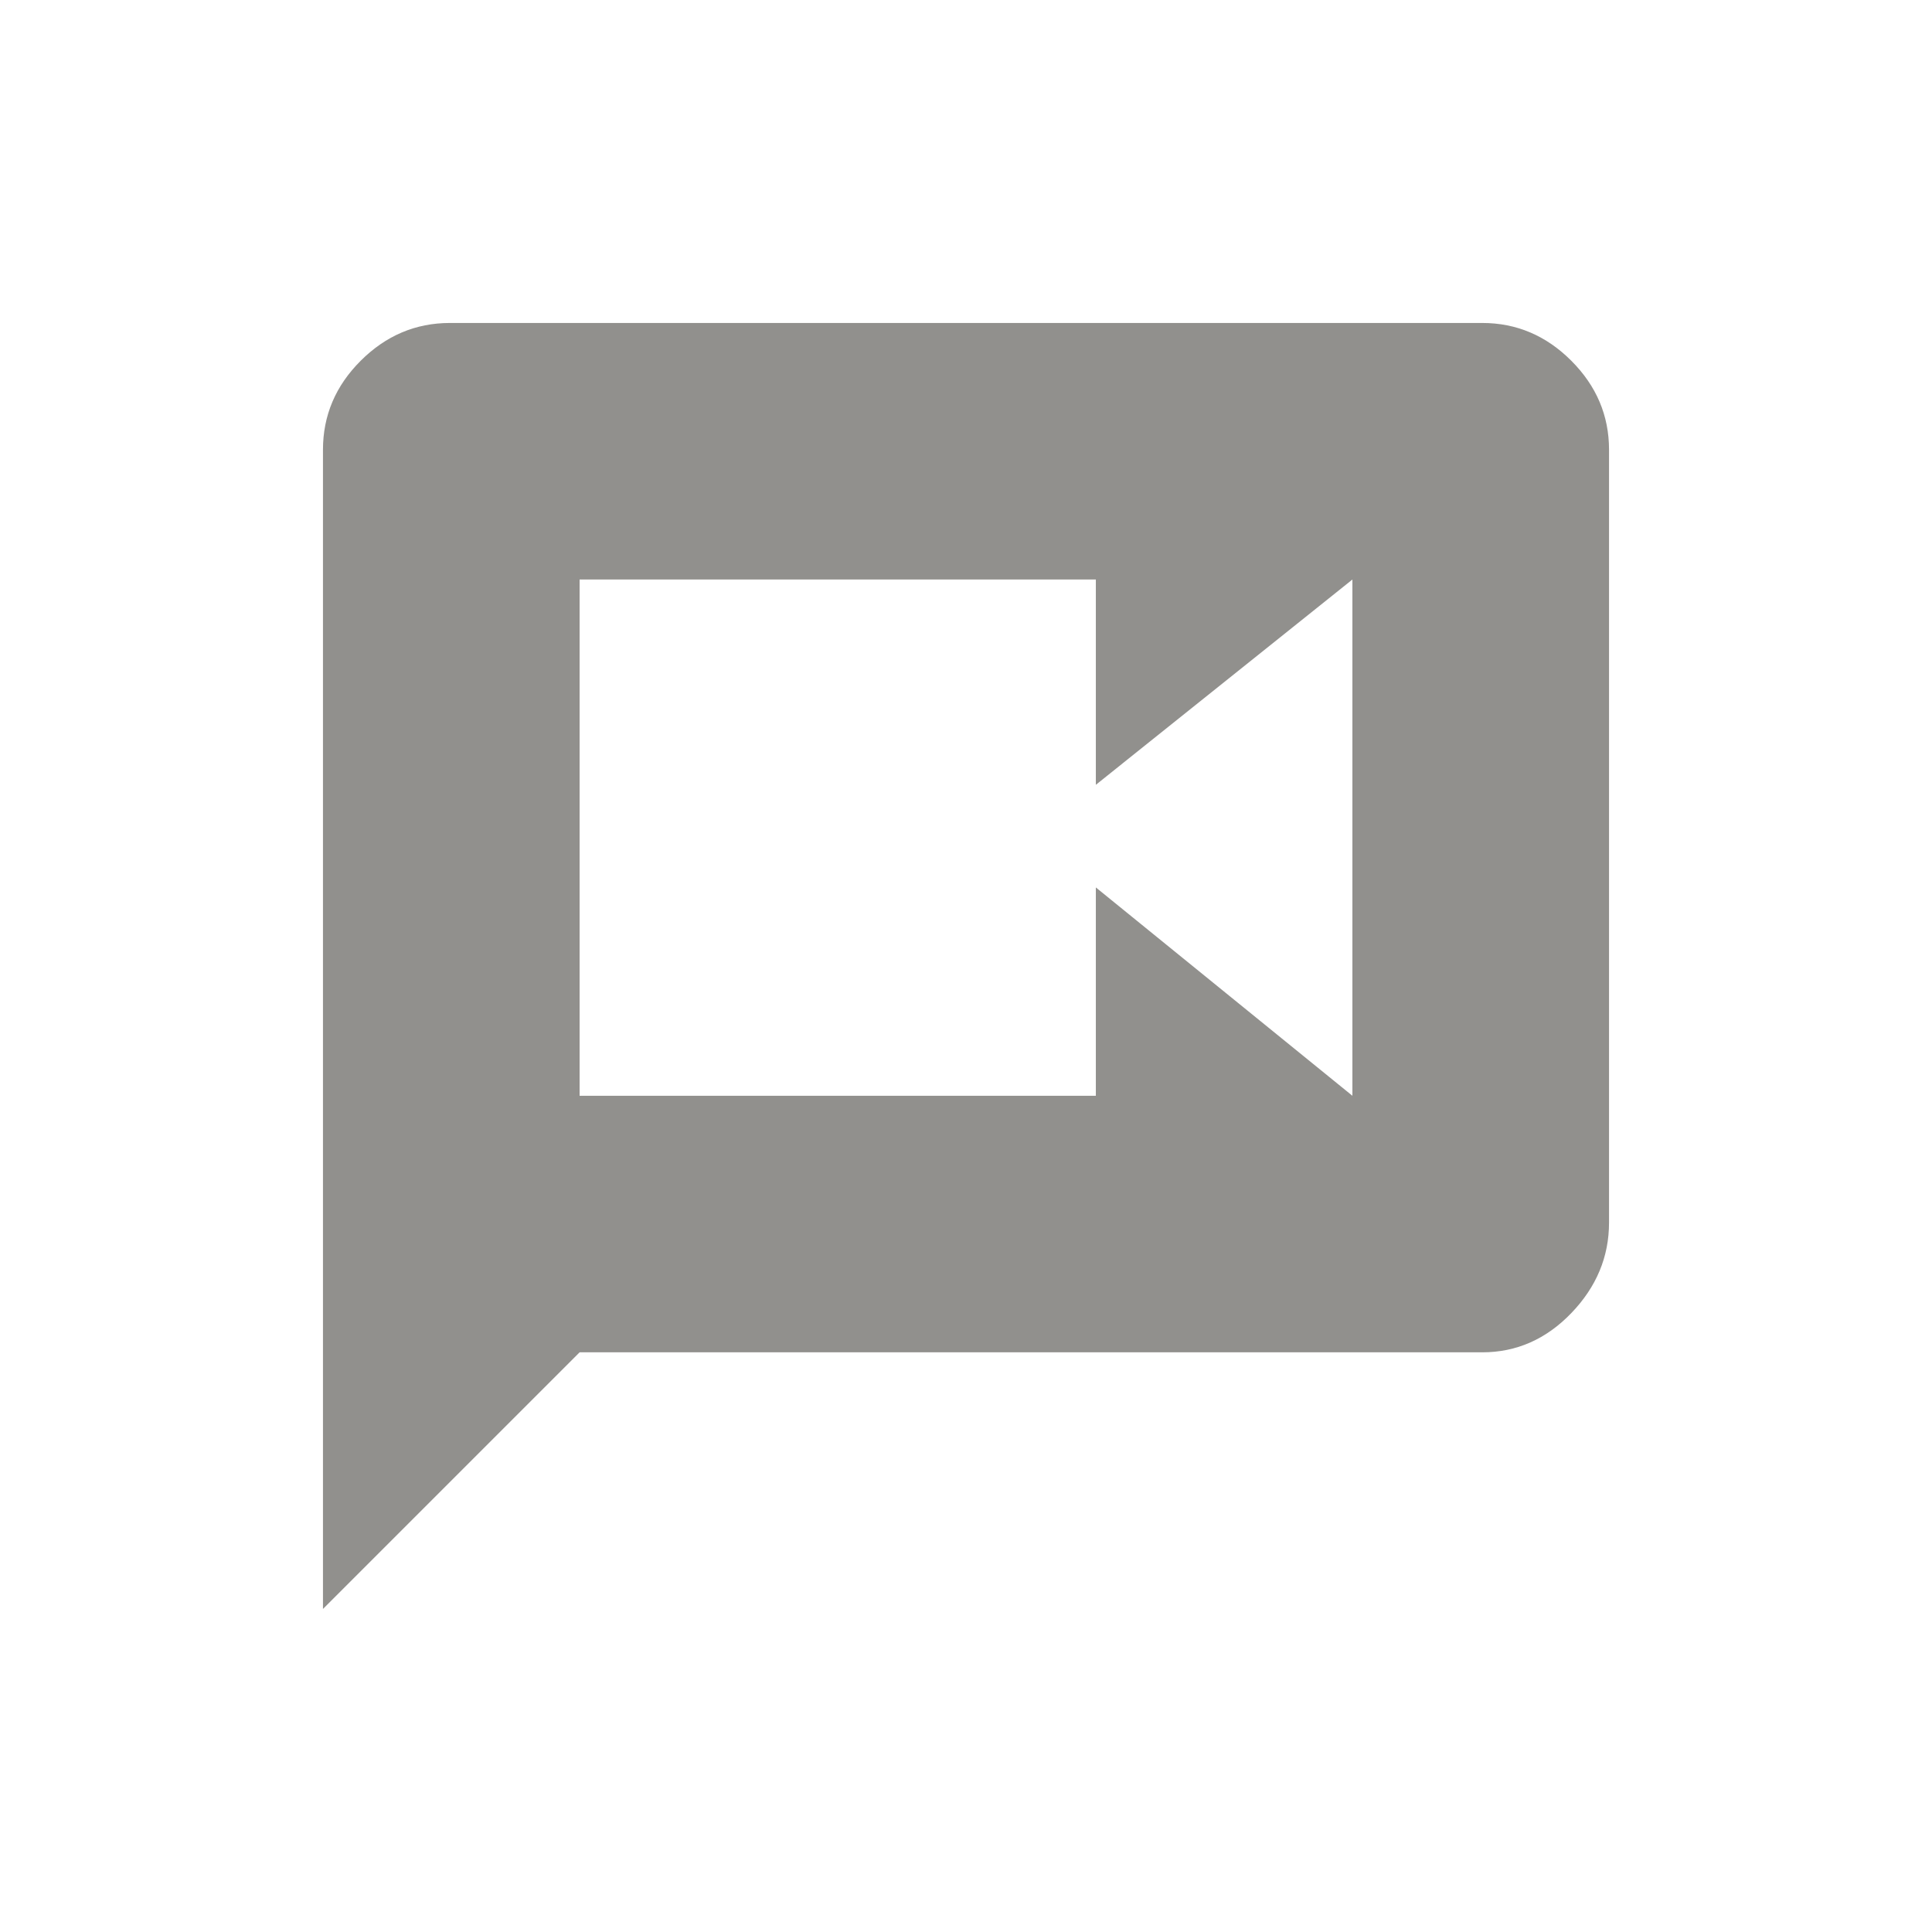 <!-- Generated by IcoMoon.io -->
<svg version="1.1" xmlns="http://www.w3.org/2000/svg" width="24" height="24" viewBox="0 0 24 24">
<title>voice_chat</title>
<path fill="#91908d" d="M16.8 13.612v-6.413l-3.187 2.55v-2.55h-6.413v6.413h6.413v-2.588zM18.413 4.012q0.637 0 1.106 0.469t0.469 1.106v9.6q0 0.638-0.469 1.125t-1.106 0.487h-11.213l-3.188 3.188v-14.4q0-0.638 0.469-1.106t1.106-0.469h12.825z"></path>
</svg>
